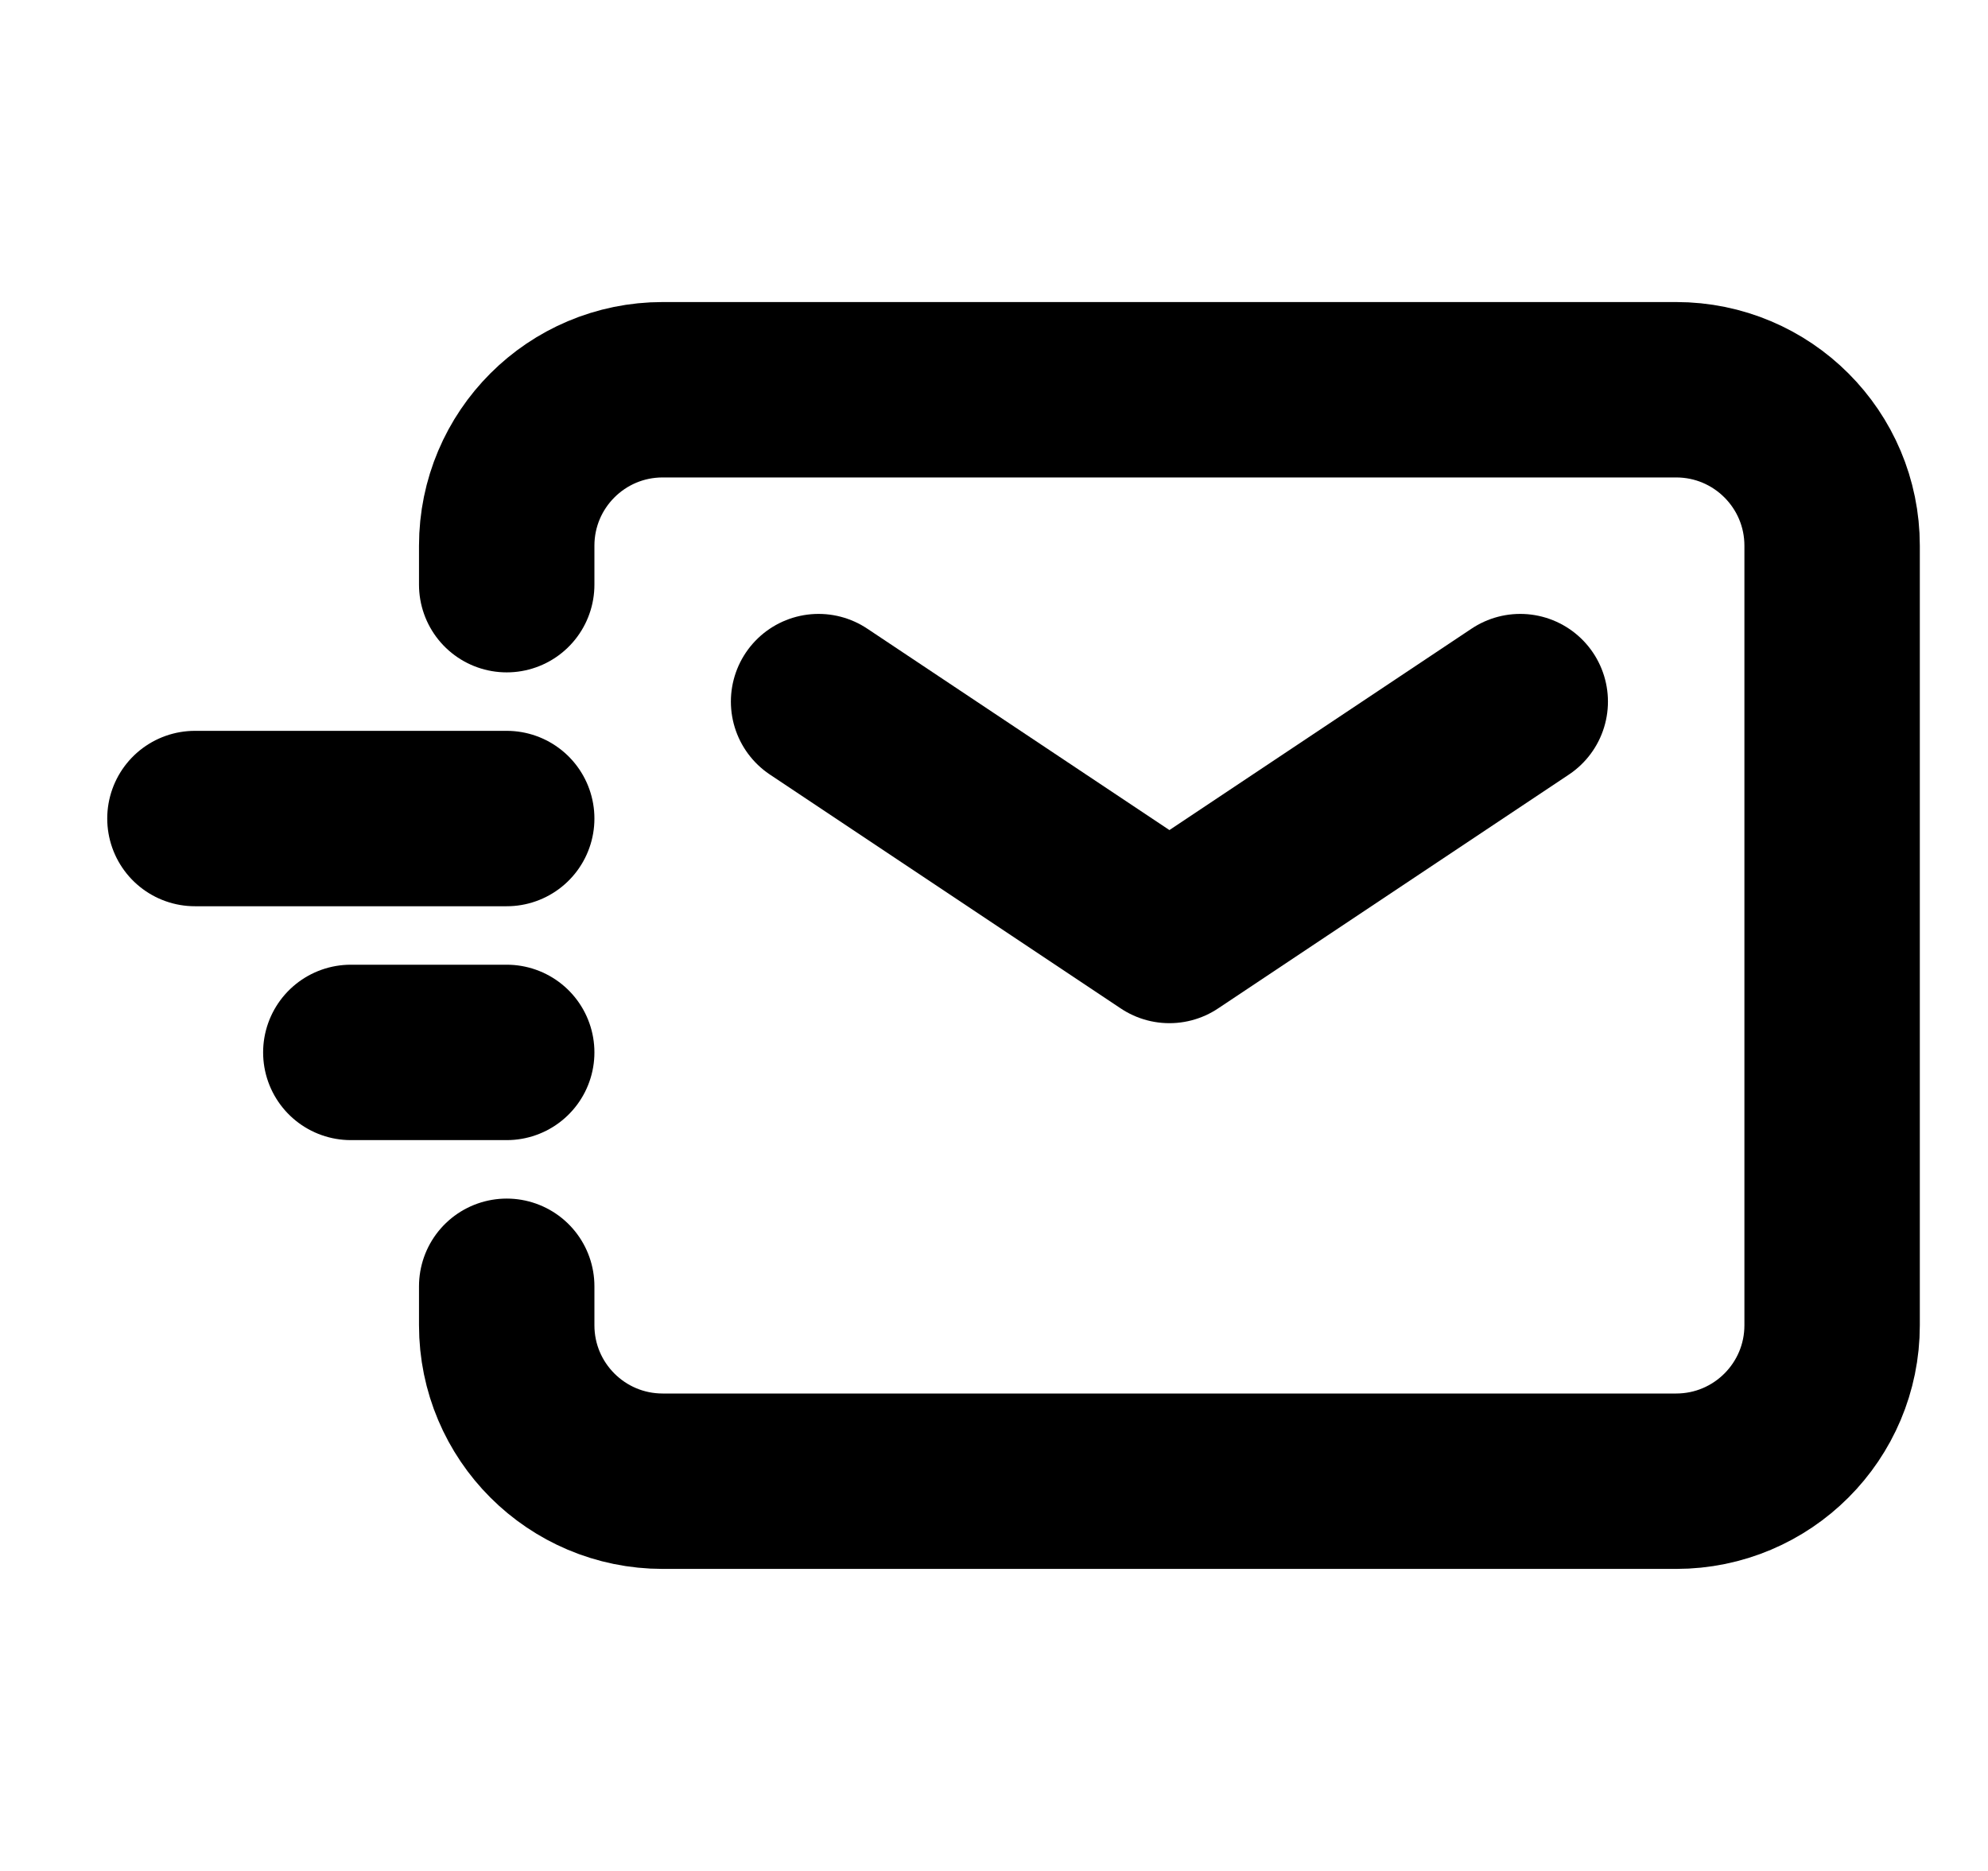 <svg width="17" height="16" viewBox="0 0 17 16" fill="none" xmlns="http://www.w3.org/2000/svg">
<path d="M7 6L10 8L13 6" stroke="black" stroke-width="1.5" stroke-linecap="round" stroke-linejoin="round"/>
<path d="M3 9H4.333" stroke="black" stroke-width="1.5" stroke-linecap="round" stroke-linejoin="round"/>
<path d="M1.667 7H4.333" stroke="black" stroke-width="1.5" stroke-linecap="round" stroke-linejoin="round"/>
<path d="M4.333 5V4.667C4.333 3.93 4.93 3.333 5.667 3.333H14.333C15.07 3.333 15.667 3.93 15.667 4.667V11.333C15.667 12.07 15.07 12.667 14.333 12.667H5.667C4.93 12.667 4.333 12.07 4.333 11.333V11" stroke="black" stroke-width="1.5" stroke-linecap="round"/>
</svg>
